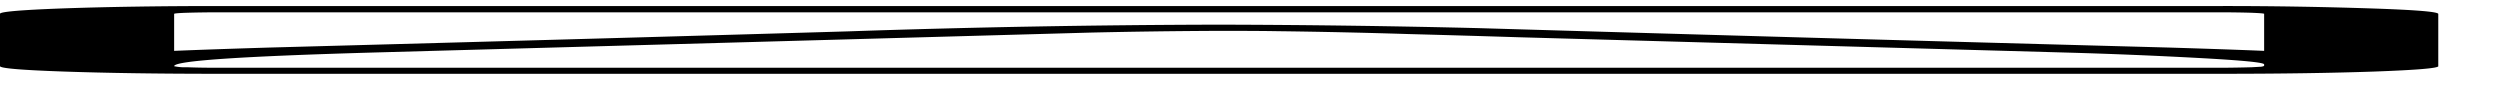 <svg xmlns="http://www.w3.org/2000/svg" fill="none" viewBox="0 0 29 1">
  <g clip-path="url(#P705PRrAr26Ia)">
    <path d="M26.264.16v.43c-.337-.014-.7-.026-1.09-.038a3003.163 3003.163 0 01-8.033-.226 135.577 135.577 0 00-2.983-.04h-.032a135.7 135.7 0 00-4.293.078C8.171.413 5.93.476 3.11.552c-.39.012-.753.024-1.09.038V.161c0-.005.05-.01.15-.013.1-.003.219-.005.355-.005H25.76c.137 0 .255.002.355.005.1.004.15.008.15.013zm0 .587v.014c0 .002-.003.004-.008.007a.147.147 0 01-.047.007l-.087.005a15.245 15.245 0 01-.363.006H2.525C2.39.786 2.27.784 2.17.78a.593.593 0 01-.15-.012c0-.063.774-.115 2.32-.159a31400.638 31400.638 0 008.31-.231 80.559 80.559 0 011.476-.02h.032c.21 0 .437 0 .679.004a80.676 80.676 0 011.5.033 271.285 271.285 0 011.277.037l6.33.177a58.96 58.96 0 011.586.065c.49.027.734.051.734.073zm2.02.02V.162c0-.025-.247-.046-.742-.063A51.563 51.563 0 0025.76.07H2.525C1.831.07 1.236.08.742.097.247.115 0 .136 0 .16v.607C0 .792.247.813.742.83c.494.017 1.089.026 1.783.026H25.76c.694 0 1.289-.009 1.783-.026.495-.018.742-.039.742-.063z" fill="#000"/>
  </g>
  <defs>
    <clipPath id="P705PRrAr26Ia">
      <path fill="#fff" d="M0 0h28.284v1H0z"/>
    </clipPath>
  </defs>
</svg>
